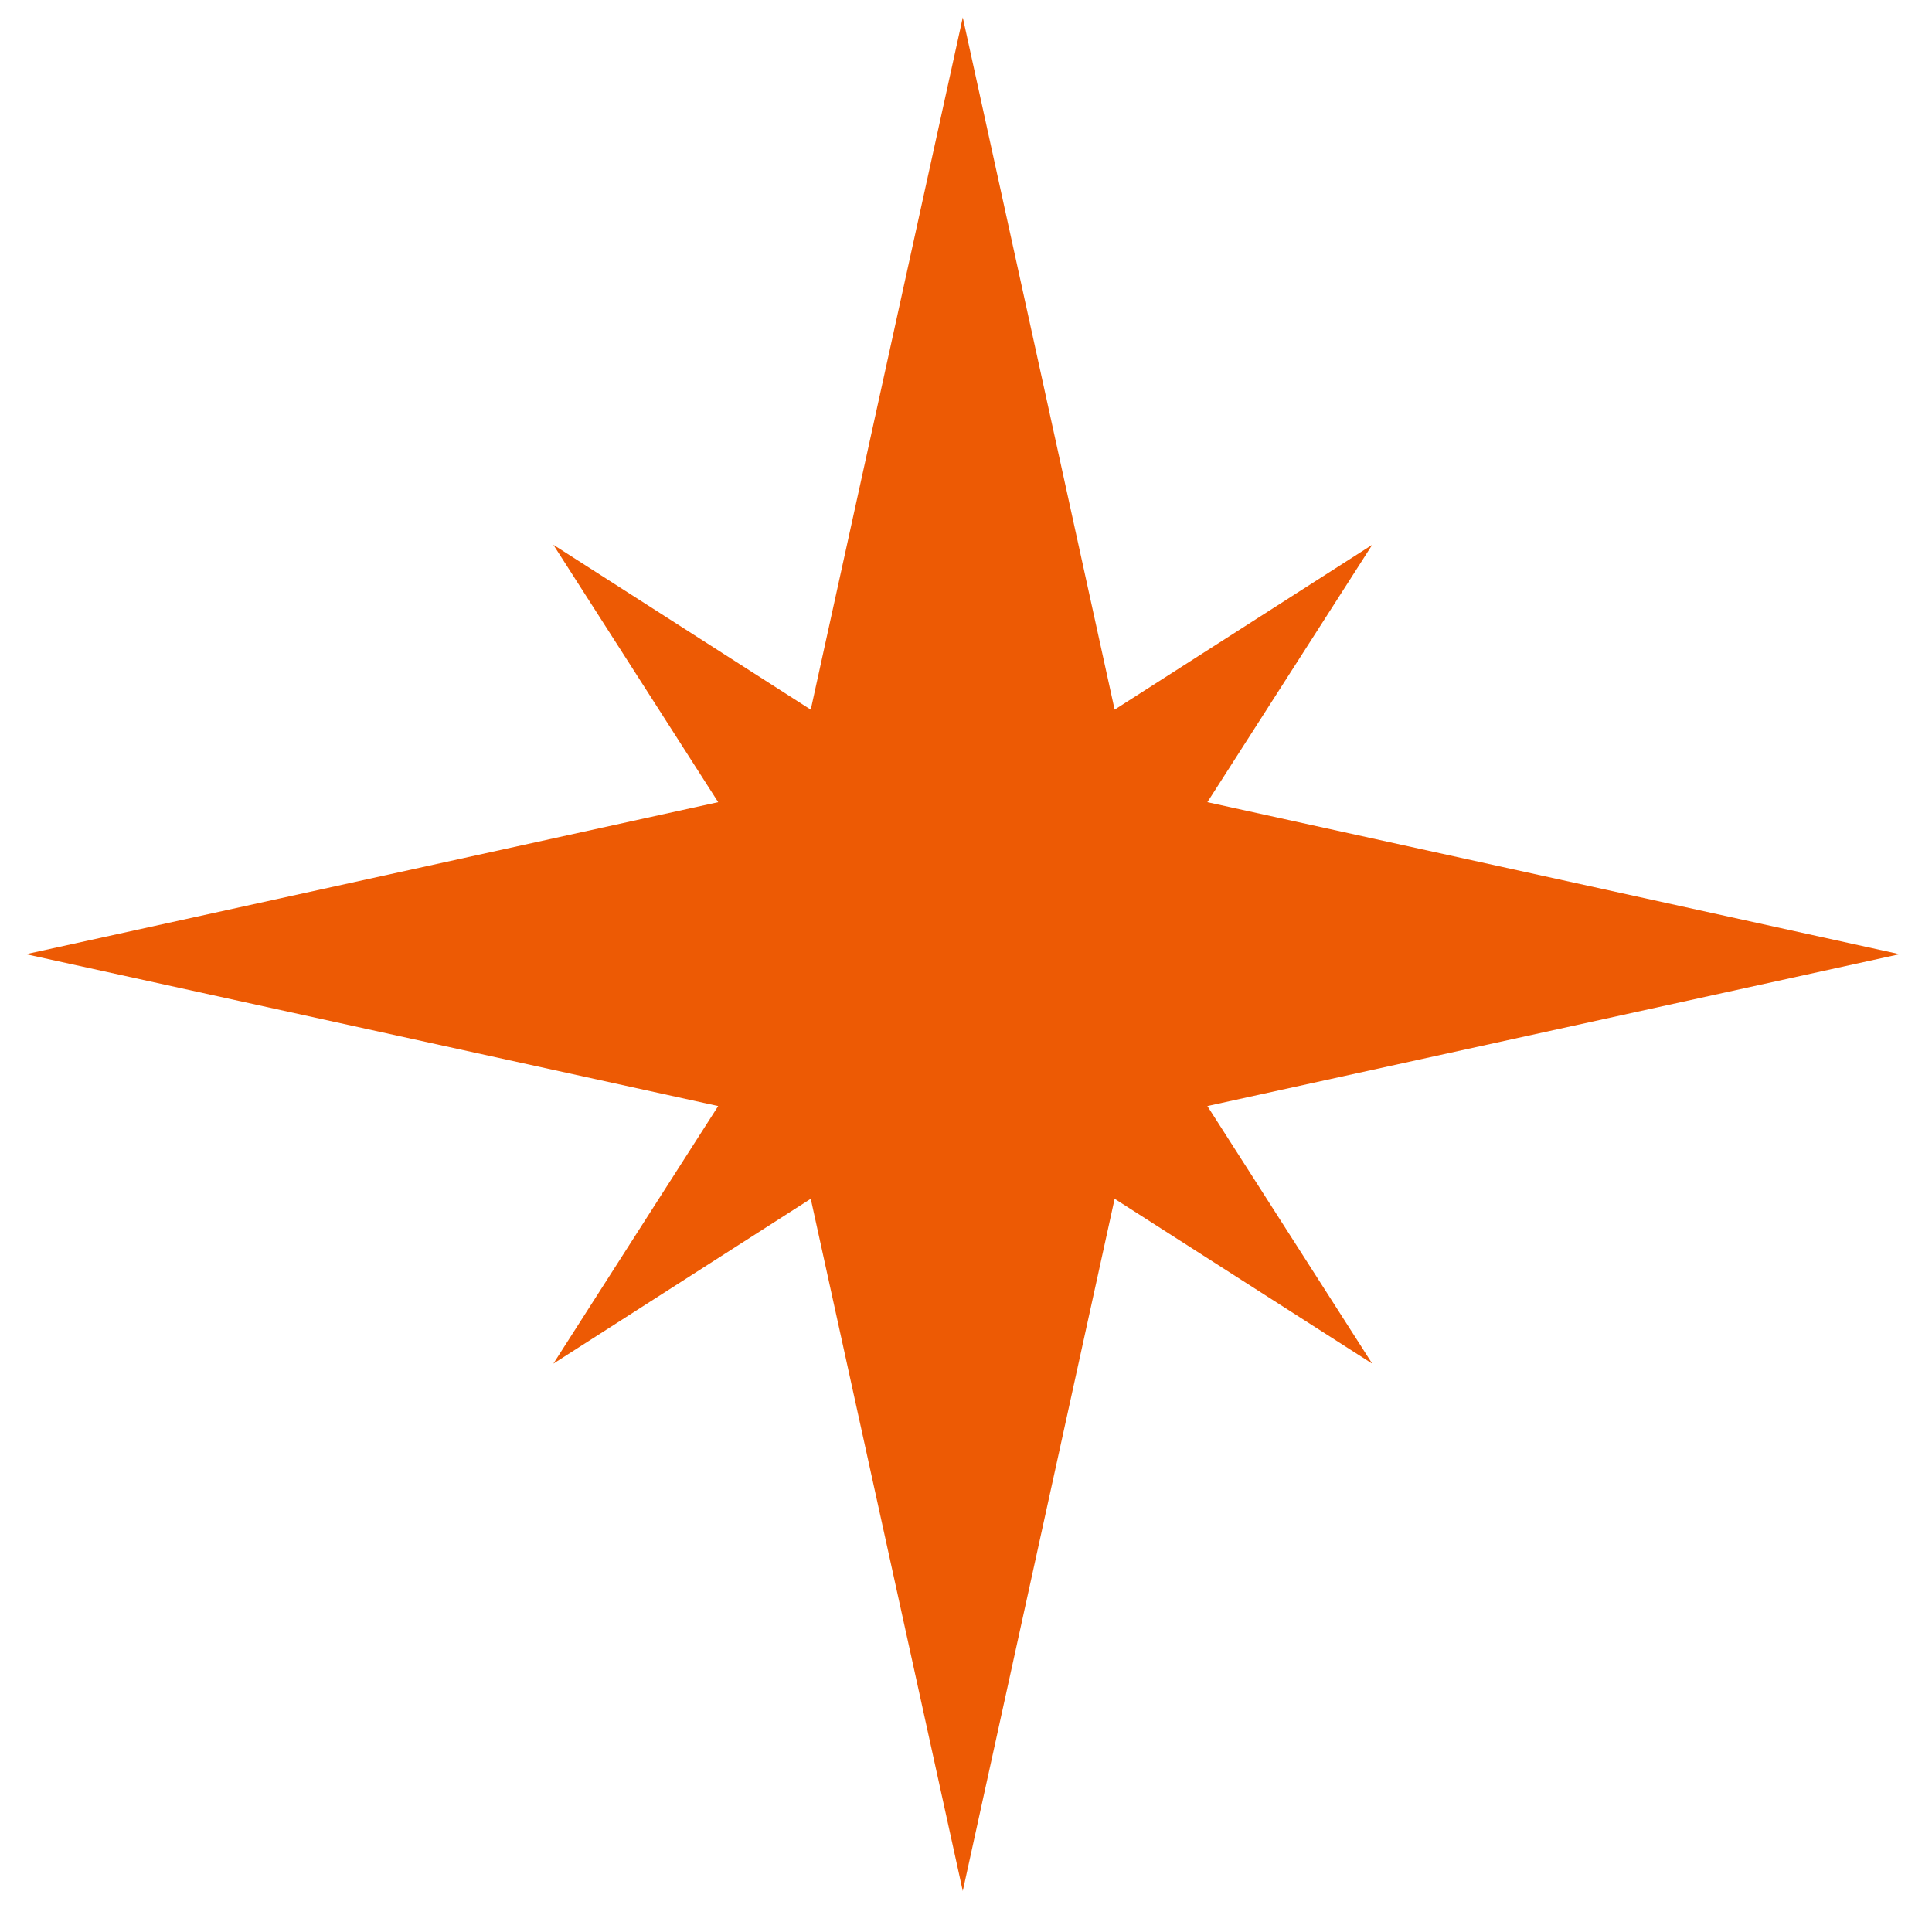 <svg width="45" height="45" viewBox="0 0 45 45" fill="none" xmlns="http://www.w3.org/2000/svg">
<path d="M28.122 25.762L44.245 22.225L28.122 18.684L31.962 12.689L25.962 16.529L22.425 0.406L18.884 16.529L12.889 12.689L16.728 18.684L0.605 22.225L16.728 25.762L12.889 31.762L18.884 27.922L22.425 44.045L25.962 27.922L31.962 31.762L28.122 25.762Z" fill="#ED5A04"/>
</svg>
